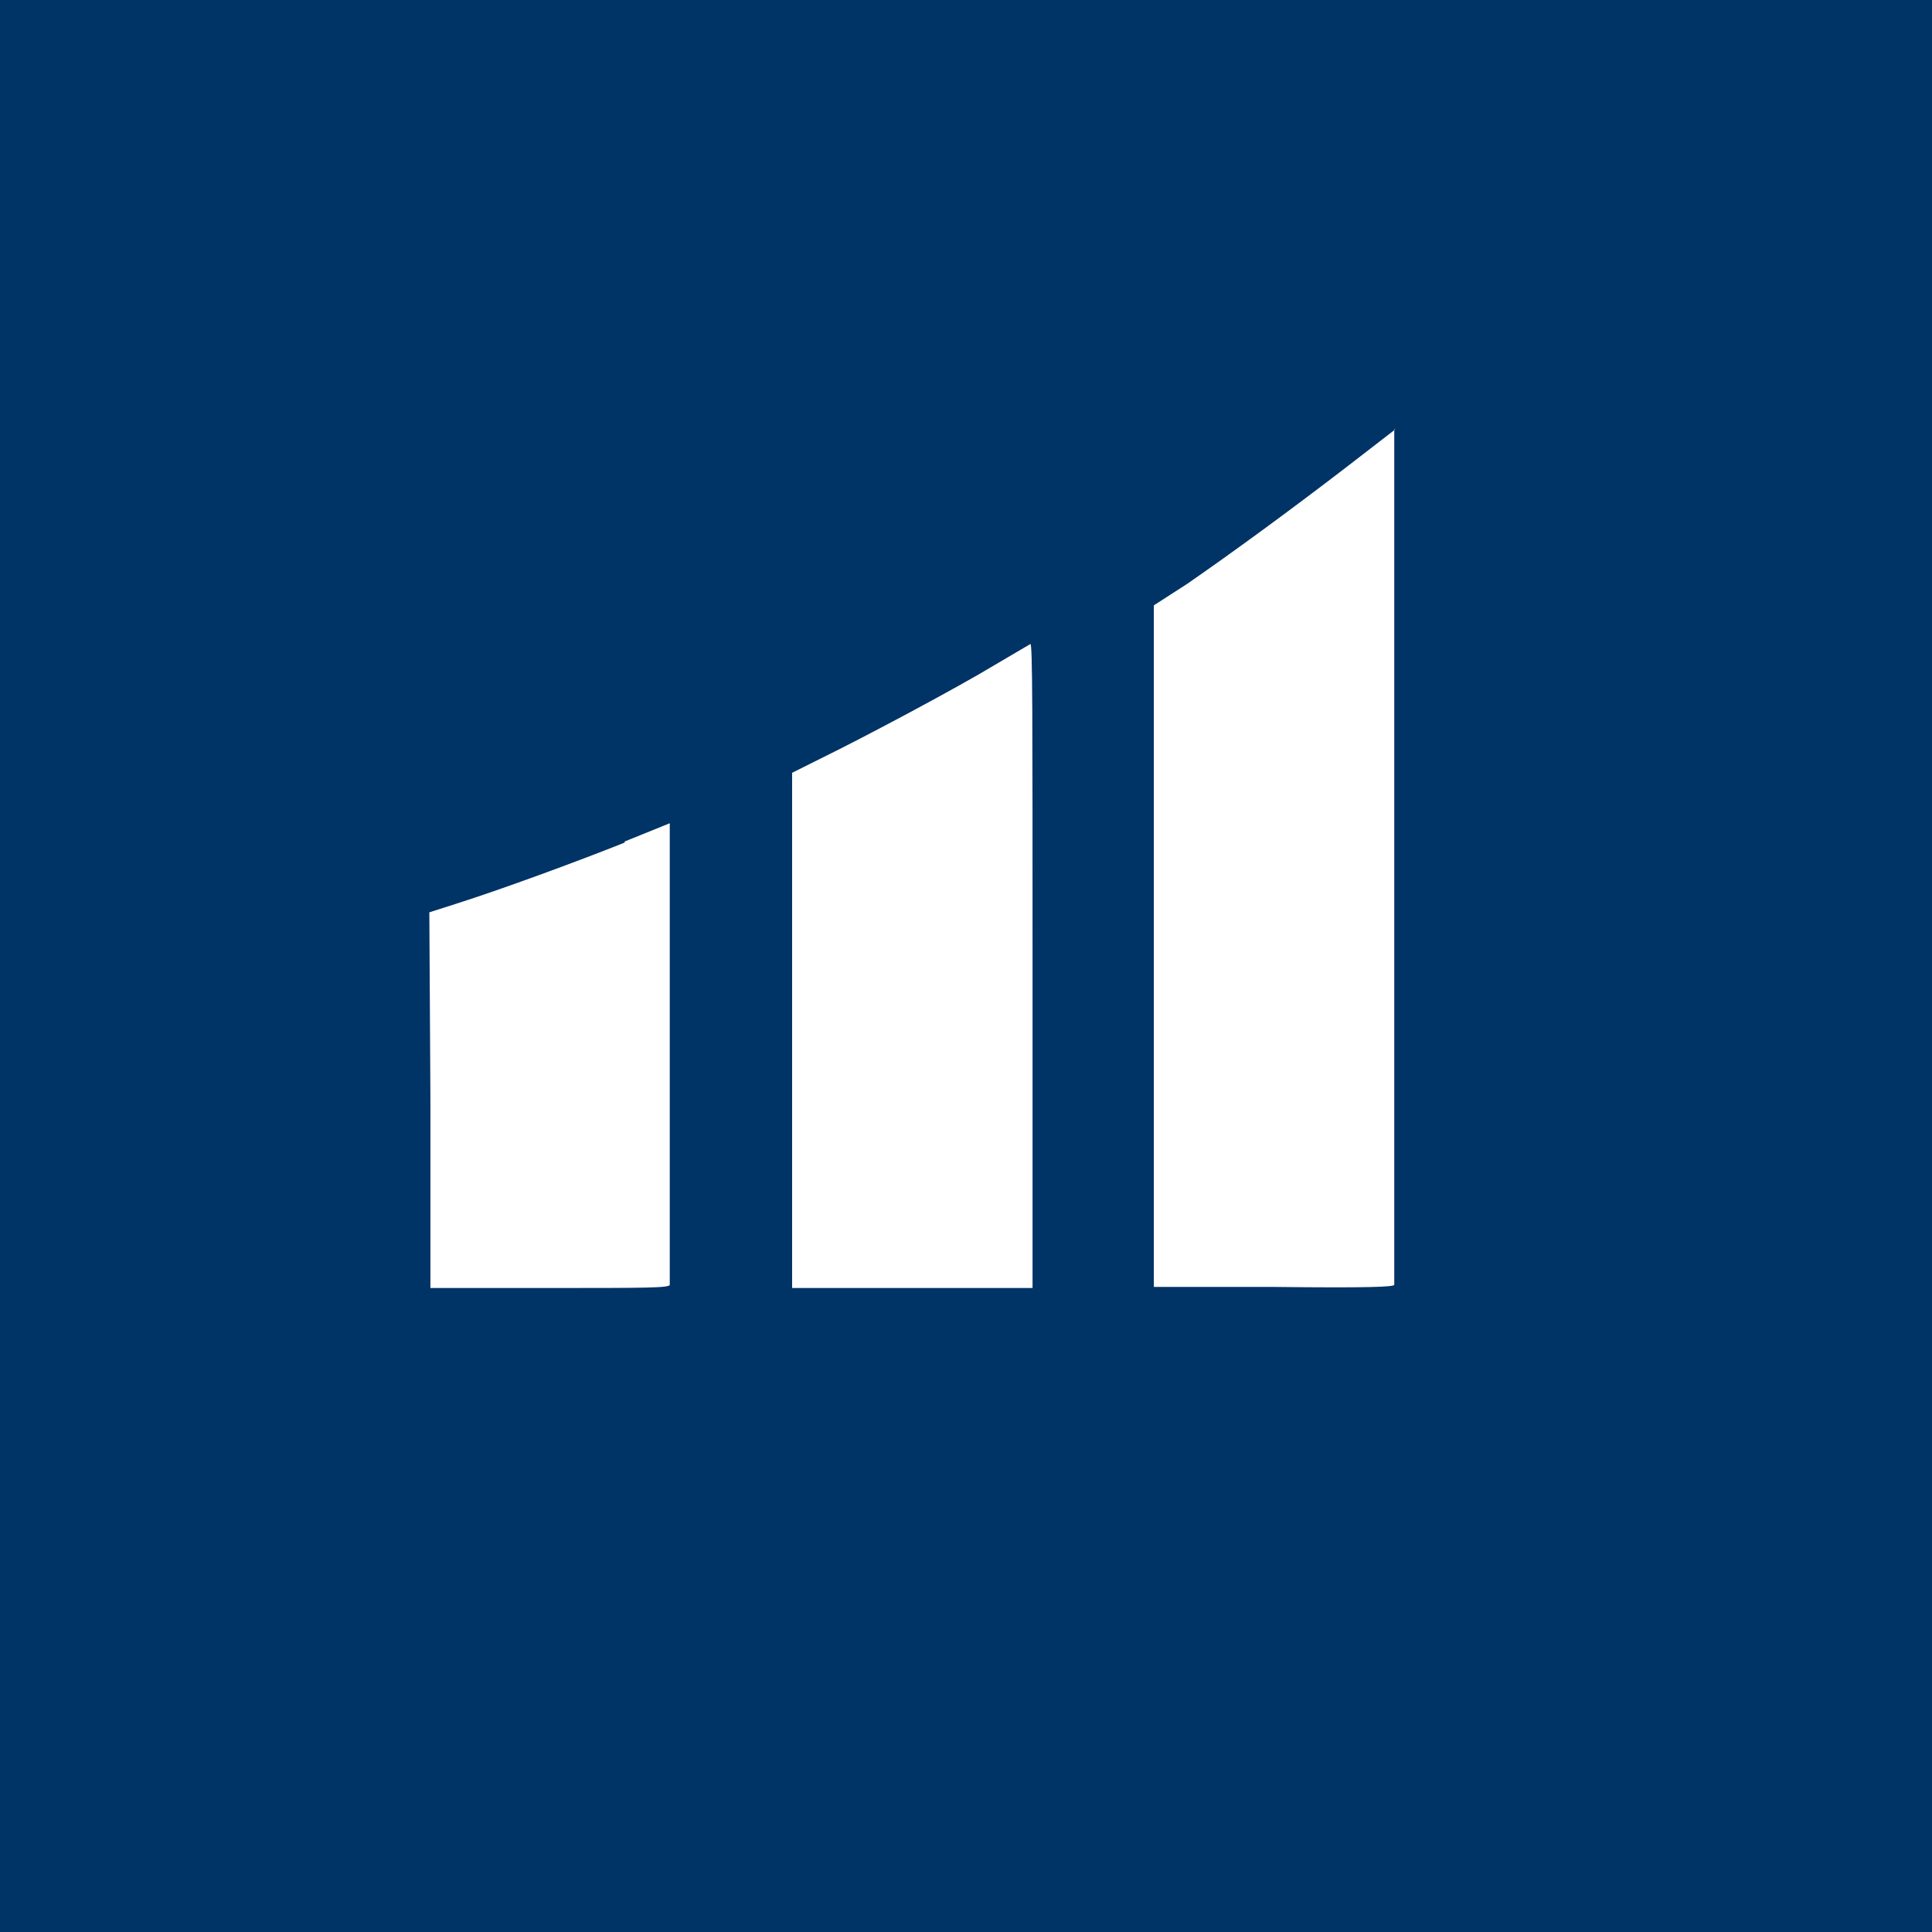 <!-- by TradingView --><svg width="18" height="18" viewBox="0 0 18 18" xmlns="http://www.w3.org/2000/svg"><path fill="#036" d="M0 0h18v18H0z"/><path d="m13 4-.44.34c-.52.4-1.08.81-1.5 1.1l-.31.2v6.35h1.12c.88.01 1.12 0 1.12-.02V4ZM9.6 6l-.34.2c-.33.2-1.19.66-1.62.87l-.26.13V12h2.24V9c0-2.39 0-3-.02-3ZM5.82 7.84l.42-.17V11.97c0 .03-.24.03-1.12.03H4.01v-1.76L4 8.5l.25-.08c.41-.13 1.12-.39 1.57-.57Z" fill="#fff"/></svg>